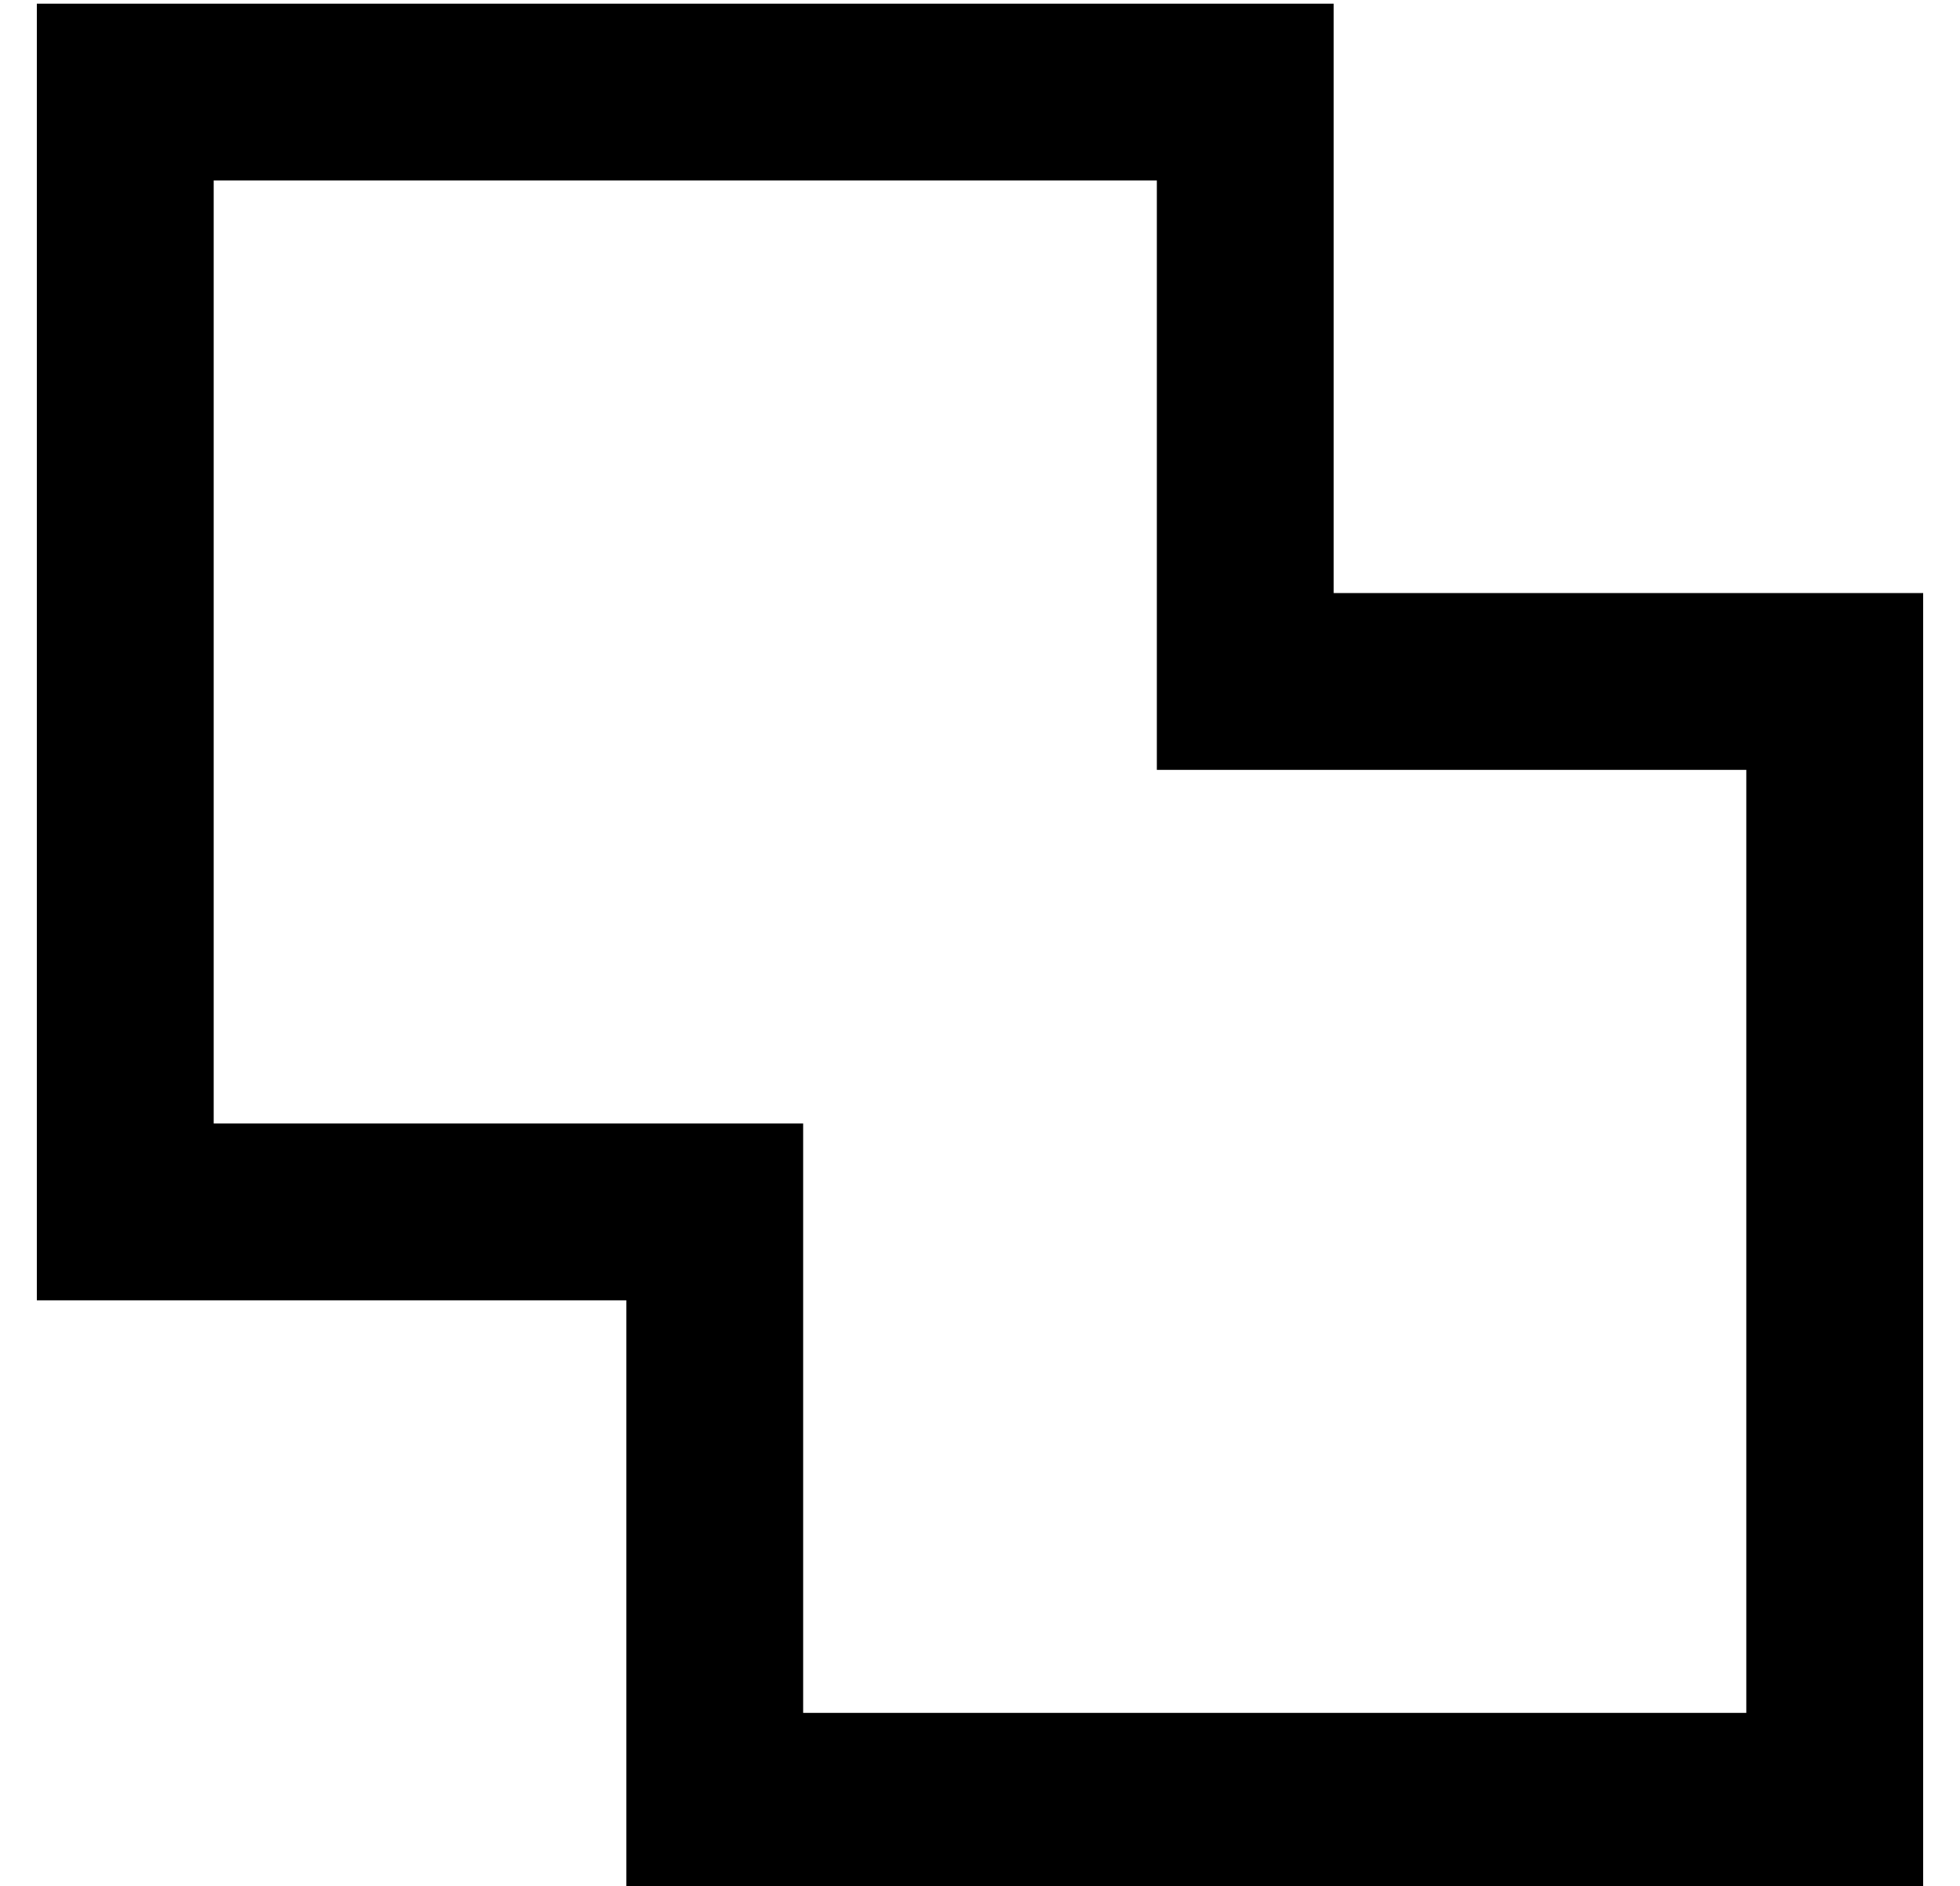 <?xml version="1.0" standalone="no"?>
<!DOCTYPE svg PUBLIC "-//W3C//DTD SVG 1.1//EN" "http://www.w3.org/Graphics/SVG/1.1/DTD/svg11.dtd" >
<svg xmlns="http://www.w3.org/2000/svg" xmlns:xlink="http://www.w3.org/1999/xlink" version="1.1" viewBox="-10 -40 532 512">
   <path fill="currentColor"
d="M112 313h48h-48h48v48v0v64v0v48v0h48h304v-48v0v-256v0v-48v0h-48h-112v-48v0v-64v0v-48v0h-48h-304v48v0v256v0v48v0h48h64zM48 265v-256v256v-256h256v0v112v0v48v0h48h112v256v0h-256v0v-112v0v-48v0h-48h-112z" />
</svg>
